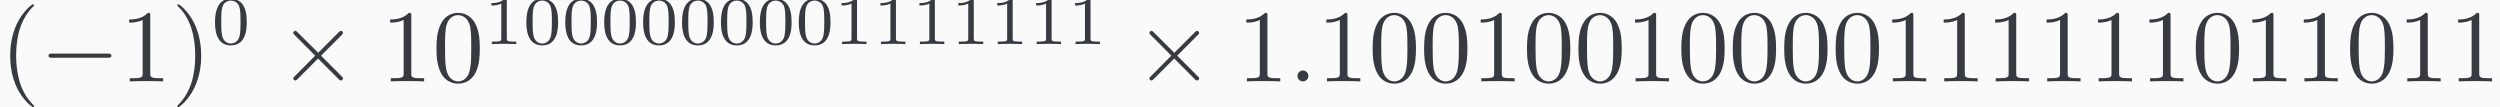 <?xml version='1.0' encoding='UTF-8'?>
<!-- This file was generated by dvisvgm 2.13.3 -->
<svg version='1.1' xmlns='http://www.w3.org/2000/svg' xmlns:xlink='http://www.w3.org/1999/xlink' width='404.634pt' height='17.331pt' viewBox='-13.447 14.334 404.634 17.331'>
<rect x="-13.447" y="14.334" width="404.634" height="17.331" fill="#808080" stroke="none"/>
<defs>
<path id='g1-58' d='M2.016-.556C2.016-.861 1.764-1.113 1.459-1.113S.903-.861 .903-.556S1.155 0 1.459 0S2.016-.252 2.016-.556Z'/>
<path id='g3-48' d='M3.599-2.225C3.599-2.992 3.508-3.543 3.187-4.031C2.971-4.352 2.538-4.631 1.981-4.631C.363-4.631 .363-2.727 .363-2.225S.363 .139 1.981 .139S3.599-1.723 3.599-2.225ZM1.981-.056C1.66-.056 1.234-.244 1.095-.816C.997-1.227 .997-1.799 .997-2.315C.997-2.824 .997-3.354 1.102-3.738C1.248-4.289 1.695-4.435 1.981-4.435C2.357-4.435 2.72-4.205 2.845-3.801C2.957-3.424 2.964-2.922 2.964-2.315C2.964-1.799 2.964-1.283 2.873-.844C2.734-.209 2.26-.056 1.981-.056Z'/>
<path id='g3-49' d='M2.336-4.435C2.336-4.624 2.322-4.631 2.127-4.631C1.681-4.191 1.046-4.184 .76-4.184V-3.933C.928-3.933 1.388-3.933 1.771-4.129V-.572C1.771-.342 1.771-.251 1.074-.251H.809V0C.934-.007 1.792-.028 2.05-.028C2.267-.028 3.145-.007 3.299 0V-.251H3.034C2.336-.251 2.336-.342 2.336-.572V-4.435Z'/>
<path id='g0-0' d='M6.919-2.415C7.098-2.415 7.287-2.415 7.287-2.625S7.098-2.835 6.919-2.835H1.239C1.06-2.835 .871-2.835 .871-2.625S1.06-2.415 1.239-2.415H6.919Z'/>
<path id='g0-2' d='M4.084-2.919L1.984-5.008C1.858-5.134 1.837-5.155 1.753-5.155C1.648-5.155 1.543-5.061 1.543-4.945C1.543-4.872 1.564-4.851 1.68-4.735L3.78-2.625L1.68-.514C1.564-.399 1.543-.378 1.543-.304C1.543-.189 1.648-.095 1.753-.095C1.837-.095 1.858-.116 1.984-.241L4.074-2.331L6.247-.158C6.268-.147 6.342-.095 6.405-.095C6.531-.095 6.615-.189 6.615-.304C6.615-.326 6.615-.367 6.583-.42C6.573-.441 4.903-2.089 4.378-2.625L6.3-4.546C6.352-4.609 6.51-4.746 6.562-4.809C6.573-4.83 6.615-4.872 6.615-4.945C6.615-5.061 6.531-5.155 6.405-5.155C6.321-5.155 6.279-5.113 6.163-4.998L4.084-2.919Z'/>
<path id='g2-40' d='M3.475 2.52C3.475 2.488 3.475 2.467 3.297 2.289C1.984 .966 1.648-1.018 1.648-2.625C1.648-4.452 2.047-6.279 3.339-7.591C3.475-7.717 3.475-7.738 3.475-7.77C3.475-7.843 3.433-7.875 3.37-7.875C3.265-7.875 2.32-7.161 1.701-5.827C1.165-4.672 1.039-3.507 1.039-2.625C1.039-1.806 1.155-.535 1.732 .651C2.362 1.942 3.265 2.625 3.37 2.625C3.433 2.625 3.475 2.593 3.475 2.52Z'/>
<path id='g2-41' d='M3.034-2.625C3.034-3.444 2.919-4.714 2.341-5.901C1.711-7.192 .808-7.875 .704-7.875C.64-7.875 .599-7.833 .599-7.77C.599-7.738 .599-7.717 .798-7.528C1.827-6.489 2.425-4.819 2.425-2.625C2.425-.829 2.037 1.018 .735 2.341C.599 2.467 .599 2.488 .599 2.52C.599 2.583 .64 2.625 .704 2.625C.808 2.625 1.753 1.911 2.373 .578C2.908-.578 3.034-1.743 3.034-2.625Z'/>
<path id='g2-48' d='M4.83-3.36C4.83-4.2 4.777-5.04 4.41-5.817C3.927-6.825 3.066-6.993 2.625-6.993C1.995-6.993 1.228-6.72 .798-5.743C.462-5.019 .409-4.2 .409-3.36C.409-2.572 .452-1.627 .882-.829C1.333 .021 2.1 .231 2.614 .231C3.181 .231 3.979 .011 4.441-.987C4.777-1.711 4.83-2.53 4.83-3.36ZM2.614 0C2.205 0 1.585-.263 1.396-1.27C1.281-1.9 1.281-2.866 1.281-3.486C1.281-4.158 1.281-4.851 1.365-5.418C1.564-6.667 2.352-6.762 2.614-6.762C2.961-6.762 3.654-6.573 3.853-5.533C3.958-4.945 3.958-4.147 3.958-3.486C3.958-2.698 3.958-1.984 3.843-1.312C3.685-.315 3.087 0 2.614 0Z'/>
<path id='g2-49' d='M3.087-6.72C3.087-6.972 3.087-6.993 2.845-6.993C2.194-6.321 1.27-6.321 .934-6.321V-5.995C1.144-5.995 1.764-5.995 2.31-6.268V-.829C2.31-.452 2.278-.326 1.333-.326H.997V0C1.365-.032 2.278-.032 2.698-.032S4.032-.032 4.399 0V-.326H4.063C3.118-.326 3.087-.441 3.087-.829V-6.72Z'/>
</defs>
<g id='page1' transform='matrix(1.586 0 0 1.586 0 0)'>
<rect x='-8.48' y='9.04' width='255.174' height='10.93' fill='#fafafa'/>
<g fill='#383a42'>
<use x='-8.48' y='17.344' xlink:href='#g2-40'/>
<use x='-4.397' y='17.344' xlink:href='#g0-0'/>
<use x='3.77' y='17.344' xlink:href='#g2-49'/>
<use x='9.02' y='17.344' xlink:href='#g2-41'/>
<use x='13.103' y='13.534' xlink:href='#g3-48'/>
<use x='19.906' y='17.344' xlink:href='#g0-2'/>
<use x='30.406' y='17.344' xlink:href='#g2-49'/>
<use x='35.656' y='17.344' xlink:href='#g2-48'/>
<use x='40.906' y='13.534' xlink:href='#g3-49'/>
<use x='44.877' y='13.534' xlink:href='#g3-48'/>
<use x='48.848' y='13.534' xlink:href='#g3-48'/>
<use x='52.82' y='13.534' xlink:href='#g3-48'/>
<use x='56.791' y='13.534' xlink:href='#g3-48'/>
<use x='60.762' y='13.534' xlink:href='#g3-48'/>
<use x='64.733' y='13.534' xlink:href='#g3-48'/>
<use x='68.705' y='13.534' xlink:href='#g3-48'/>
<use x='72.676' y='13.534' xlink:href='#g3-48'/>
<use x='76.647' y='13.534' xlink:href='#g3-49'/>
<use x='80.618' y='13.534' xlink:href='#g3-49'/>
<use x='84.59' y='13.534' xlink:href='#g3-49'/>
<use x='88.561' y='13.534' xlink:href='#g3-49'/>
<use x='92.532' y='13.534' xlink:href='#g3-49'/>
<use x='96.503' y='13.534' xlink:href='#g3-49'/>
<use x='100.475' y='13.534' xlink:href='#g3-49'/>
<use x='107.277' y='17.344' xlink:href='#g0-2'/>
<use x='117.777' y='17.344' xlink:href='#g2-49'/>
<use x='123.027' y='17.344' xlink:href='#g1-58'/>
<use x='125.944' y='17.344' xlink:href='#g2-49'/>
<use x='131.194' y='17.344' xlink:href='#g2-48'/>
<use x='136.444' y='17.344' xlink:href='#g2-48'/>
<use x='141.694' y='17.344' xlink:href='#g2-49'/>
<use x='146.944' y='17.344' xlink:href='#g2-48'/>
<use x='152.194' y='17.344' xlink:href='#g2-48'/>
<use x='157.444' y='17.344' xlink:href='#g2-49'/>
<use x='162.694' y='17.344' xlink:href='#g2-48'/>
<use x='167.944' y='17.344' xlink:href='#g2-48'/>
<use x='173.194' y='17.344' xlink:href='#g2-48'/>
<use x='178.444' y='17.344' xlink:href='#g2-48'/>
<use x='183.694' y='17.344' xlink:href='#g2-49'/>
<use x='188.944' y='17.344' xlink:href='#g2-49'/>
<use x='194.194' y='17.344' xlink:href='#g2-49'/>
<use x='199.444' y='17.344' xlink:href='#g2-49'/>
<use x='204.694' y='17.344' xlink:href='#g2-49'/>
<use x='209.944' y='17.344' xlink:href='#g2-49'/>
<use x='215.194' y='17.344' xlink:href='#g2-48'/>
<use x='220.444' y='17.344' xlink:href='#g2-49'/>
<use x='225.694' y='17.344' xlink:href='#g2-49'/>
<use x='230.944' y='17.344' xlink:href='#g2-48'/>
<use x='236.194' y='17.344' xlink:href='#g2-49'/>
<use x='241.444' y='17.344' xlink:href='#g2-49'/>
</g>
</g>
</svg>